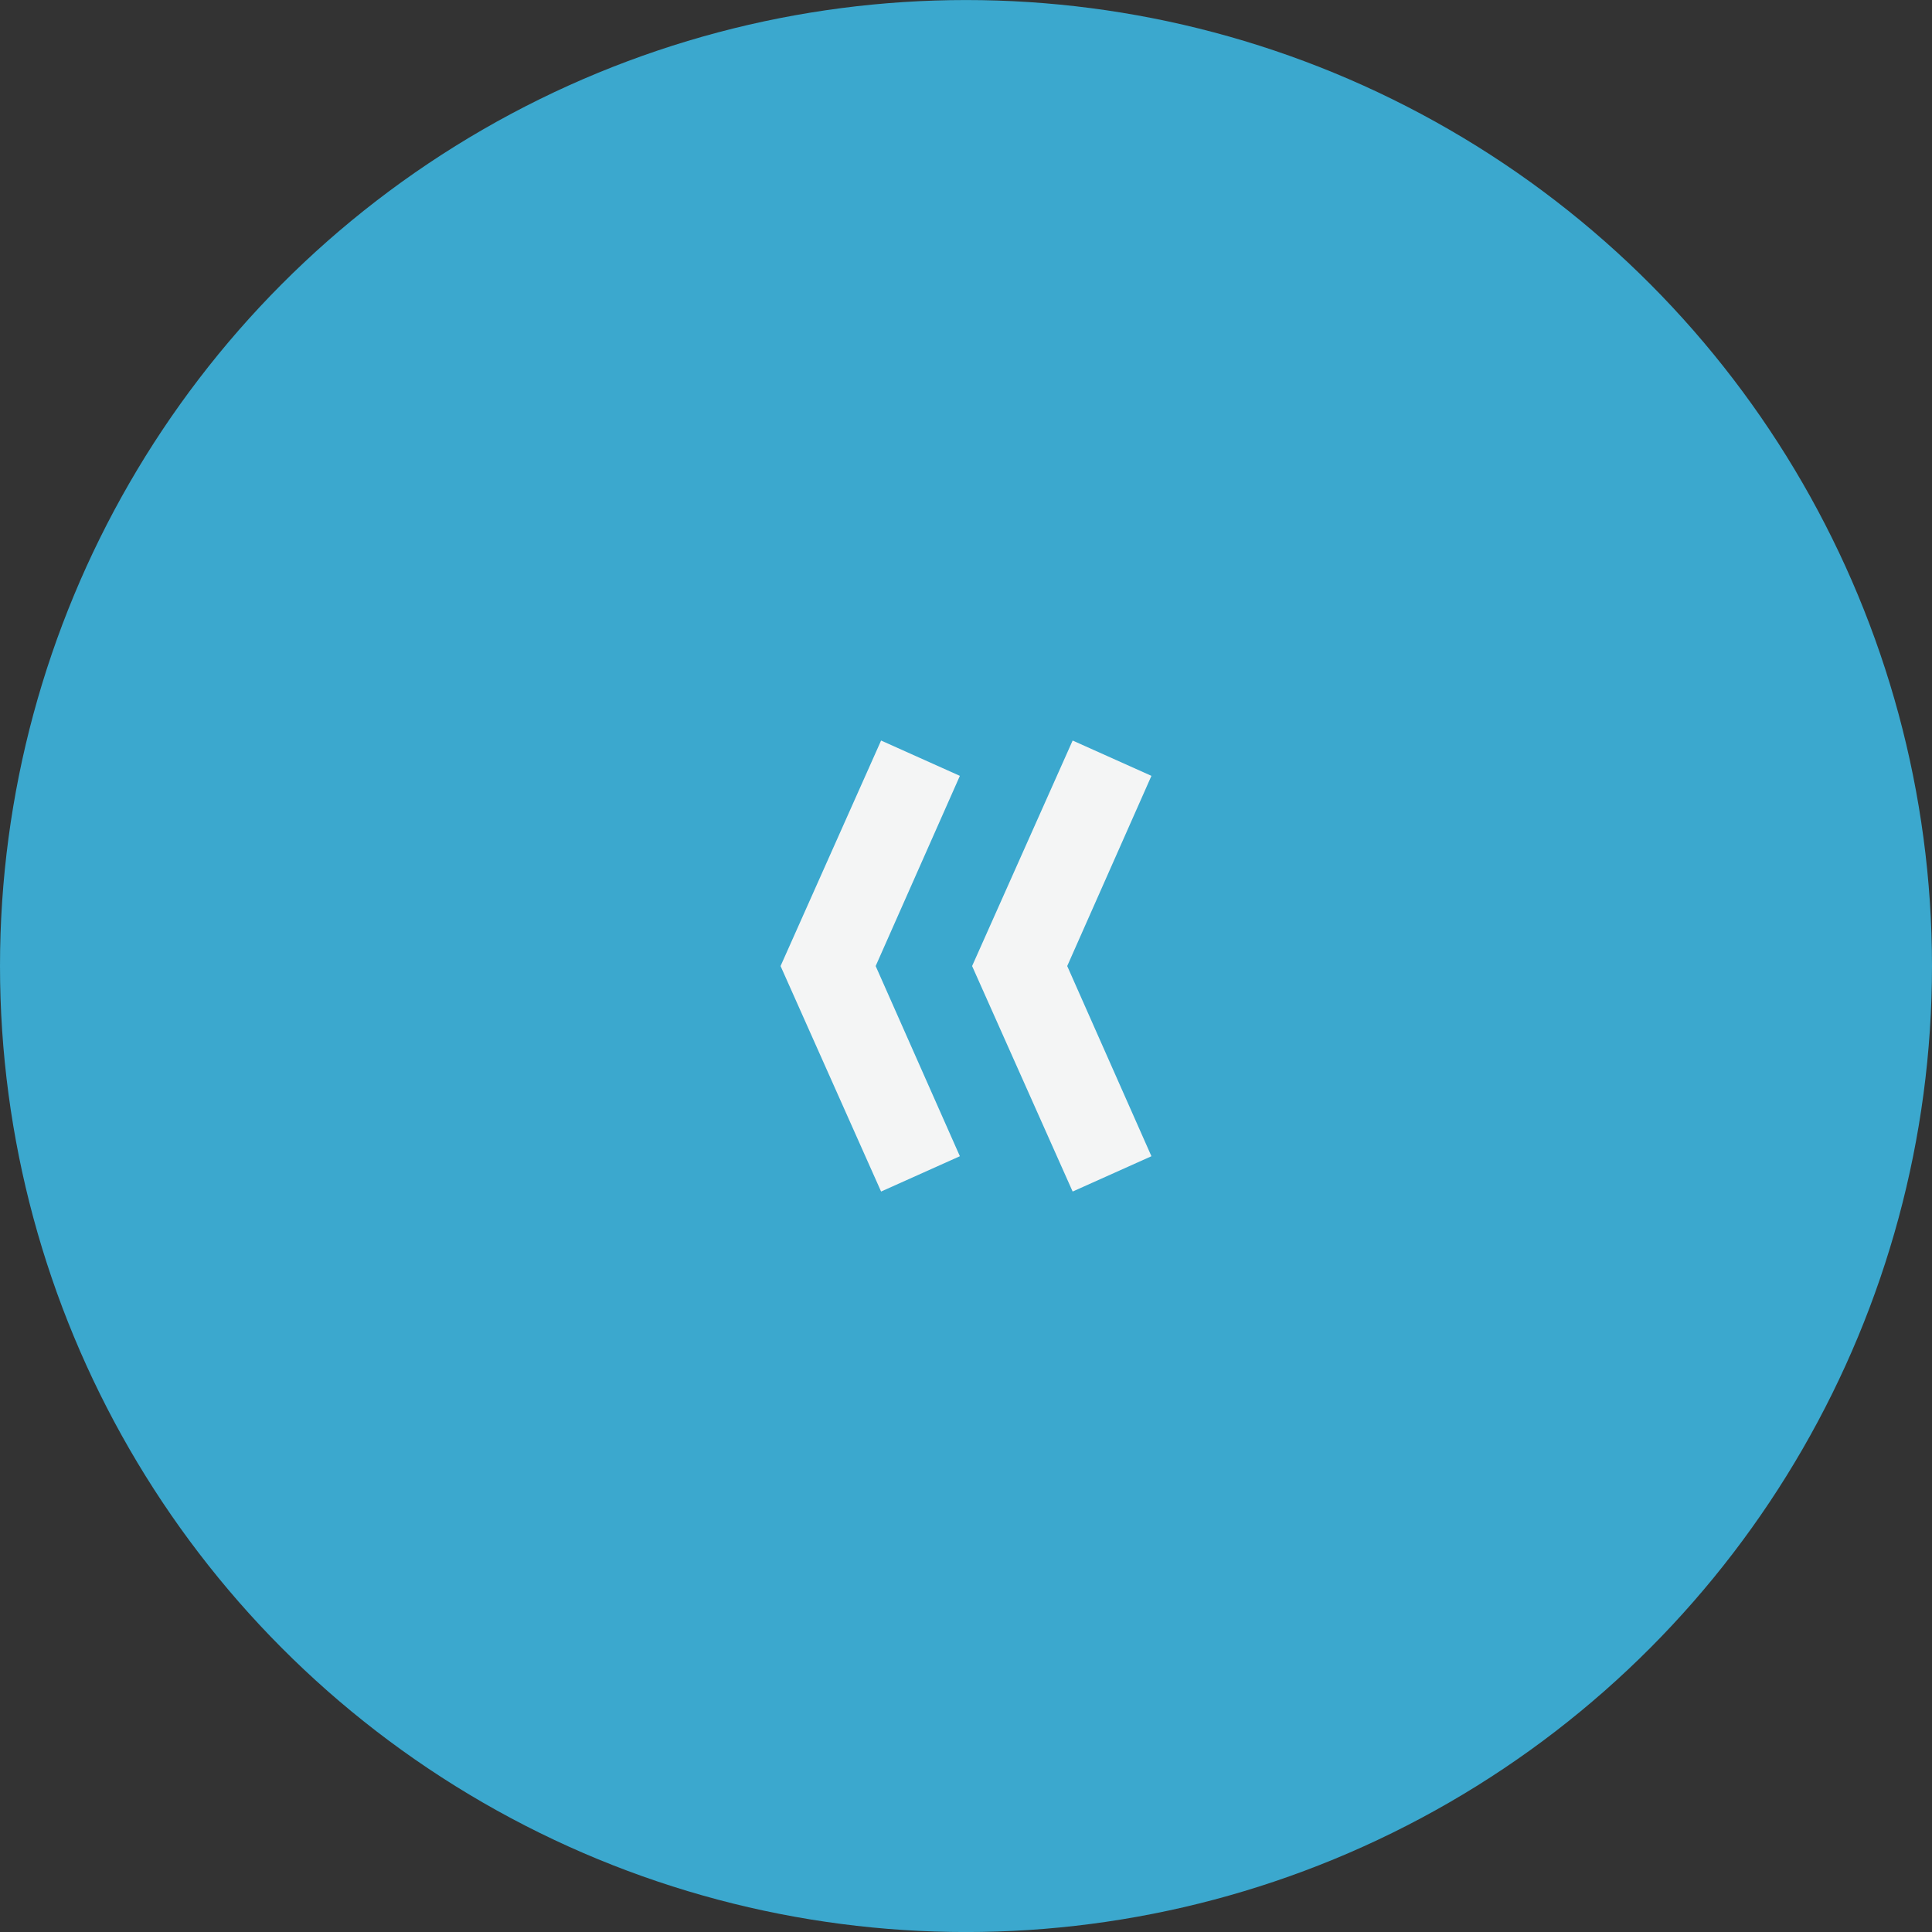 <?xml version="1.0" encoding="utf-8"?>
<!-- Generator: Adobe Illustrator 17.1.0, SVG Export Plug-In . SVG Version: 6.00 Build 0)  -->
<!DOCTYPE svg PUBLIC "-//W3C//DTD SVG 1.1//EN" "http://www.w3.org/Graphics/SVG/1.1/DTD/svg11.dtd">
<svg version="1.1" id="Layer_1" xmlns="http://www.w3.org/2000/svg" xmlns:xlink="http://www.w3.org/1999/xlink" x="0px" y="0px"
	 viewBox="0 0 100 100" enable-background="new 0 0 100 100" xml:space="preserve">
<rect x="0" y="0" width="100" height="100" fill="#333333" stroke="none"/>
<circle fill="#3BA8CE" cx="50" cy="50.002" r="50"/>
<g>
	<path fill="#F4F5F5" d="M40.402,50.002l5.203-11.672l4.078,1.828l-4.359,9.844l4.359,9.844l-4.078,1.828L40.402,50.002z
		 M50.316,50.002L55.52,38.33l4.078,1.828l-4.359,9.844l4.359,9.844l-4.078,1.828L50.316,50.002z"/>
</g>
</svg>
